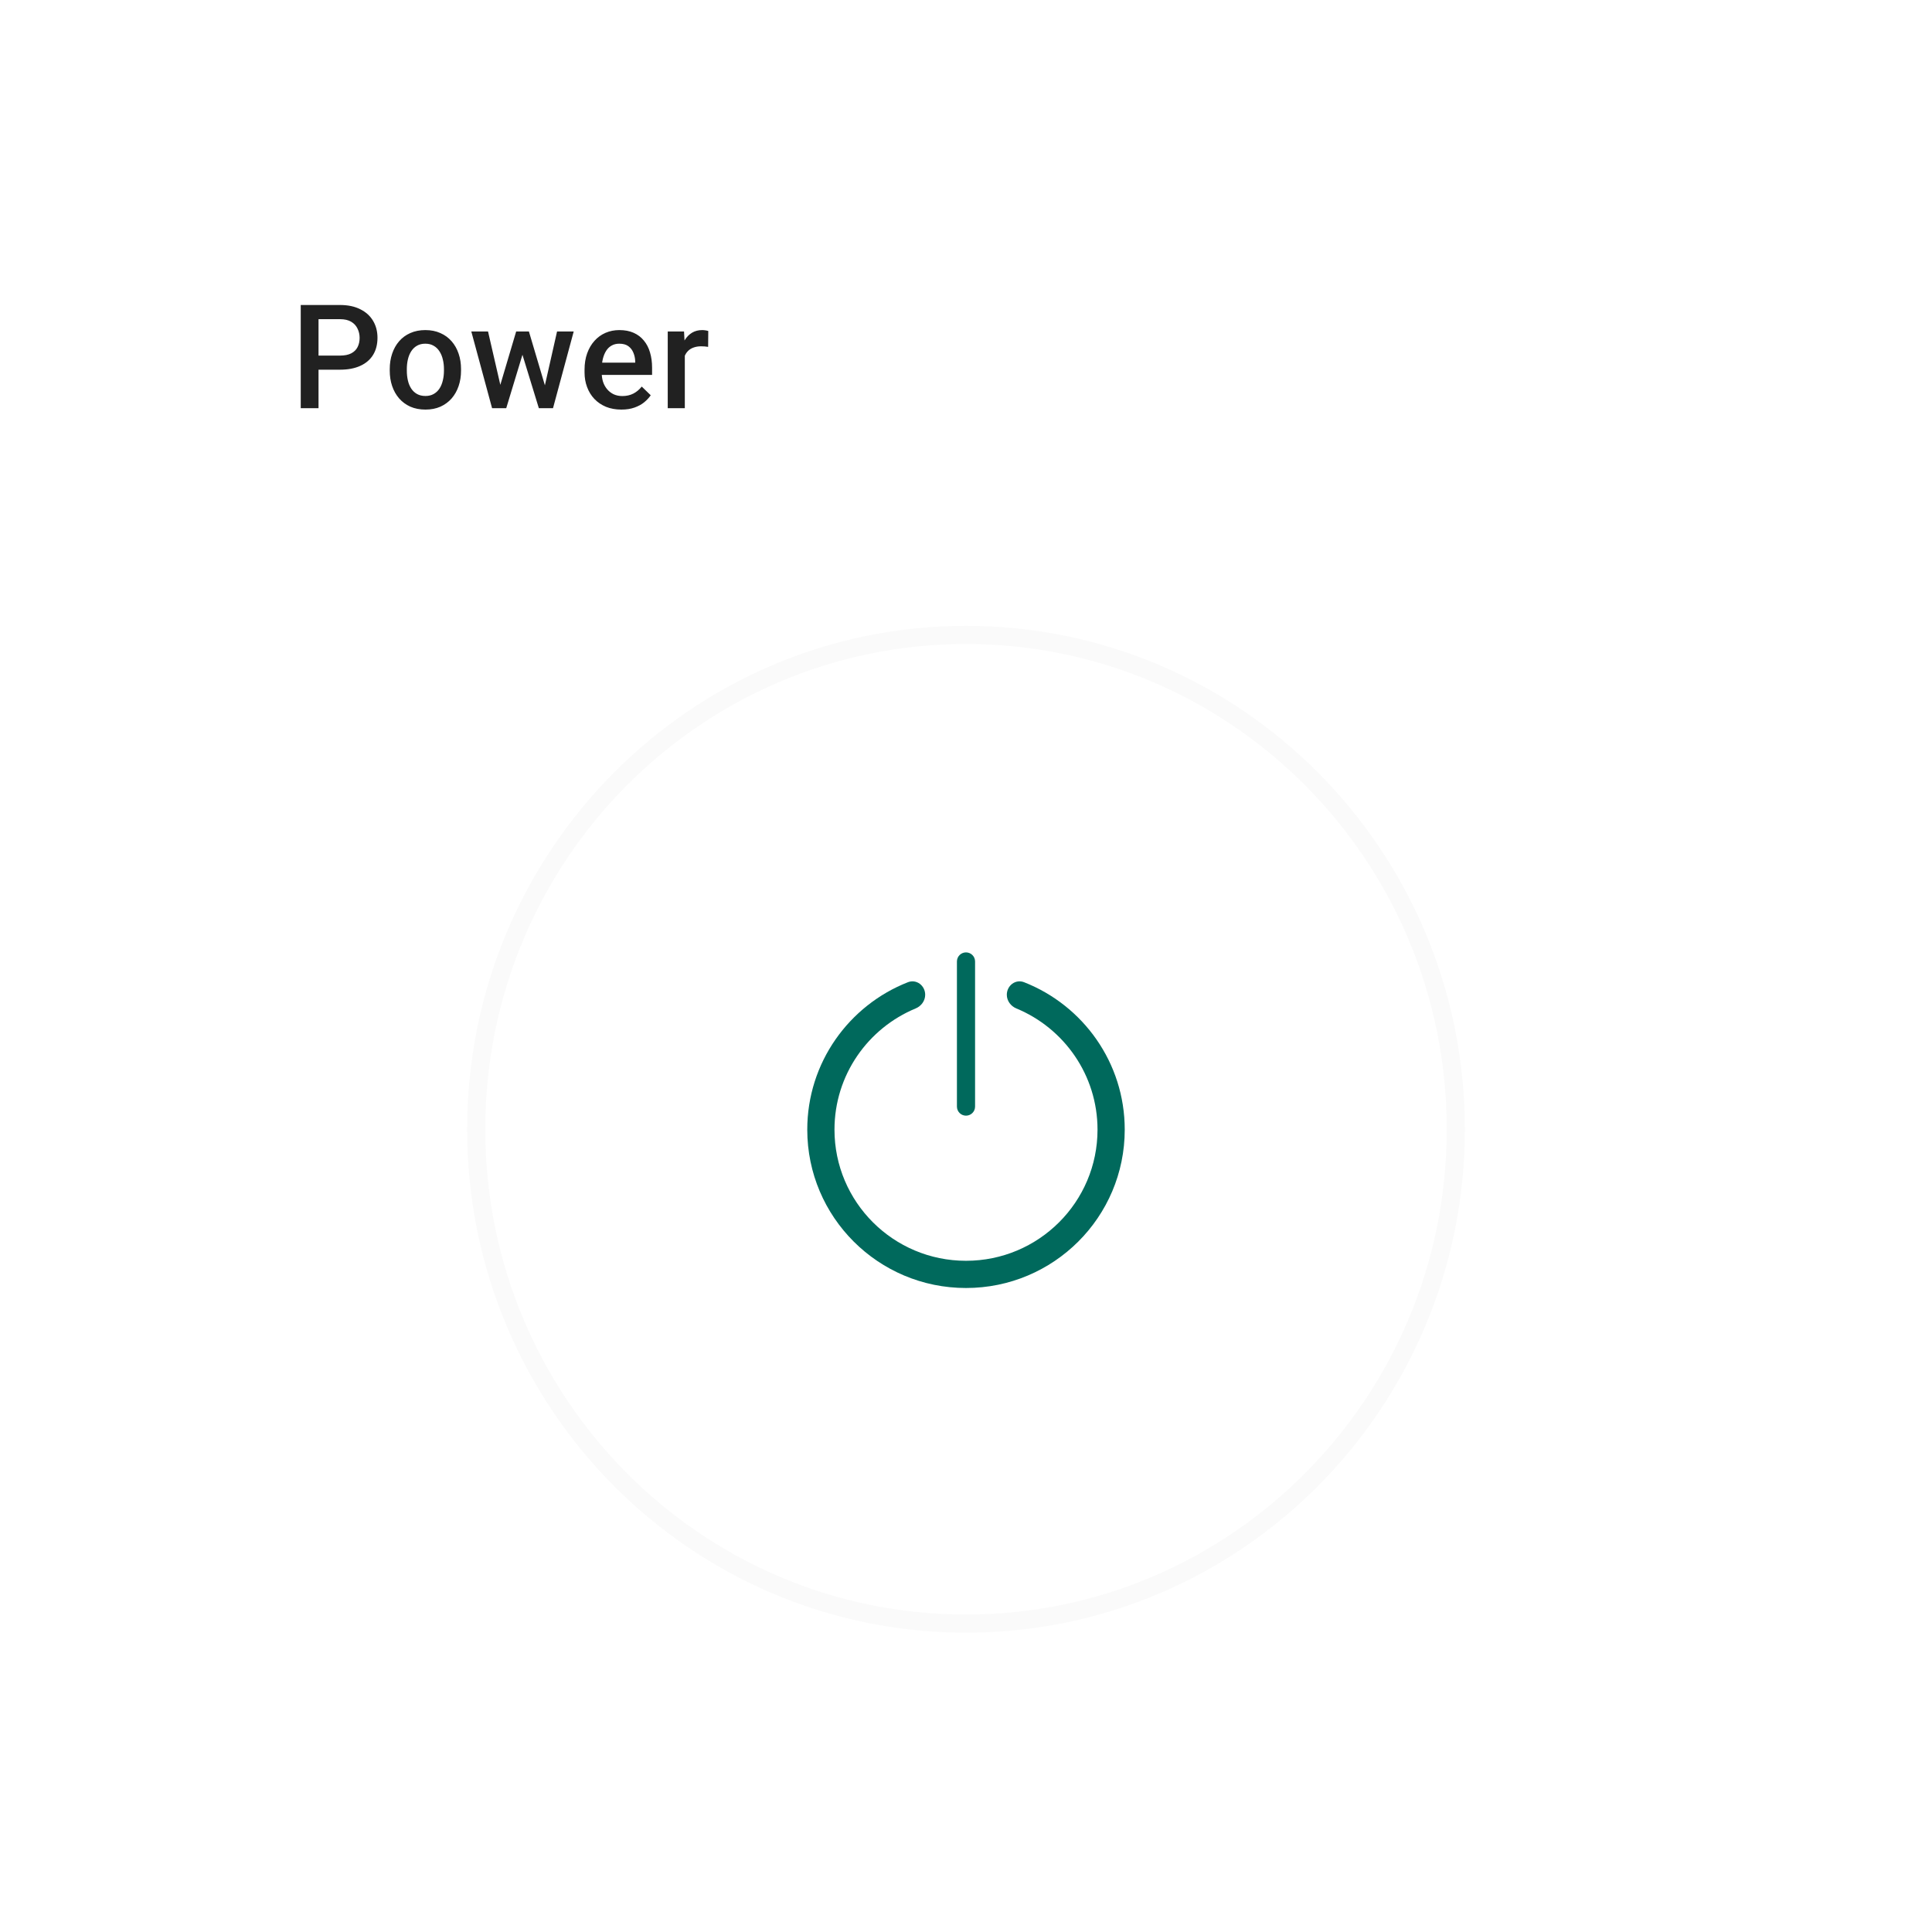 <svg width="213" height="213" viewBox="0 0 213 213" fill="none" xmlns="http://www.w3.org/2000/svg">
<g filter="url(#filter0_d_5122_59199)">
<rect x="8" y="4" width="197" height="197" rx="4" fill="white" shape-rendering="crispEdges"/>
<path d="M37.477 36.758H34.516V35.203H37.477C37.992 35.203 38.409 35.12 38.727 34.953C39.044 34.786 39.276 34.557 39.422 34.266C39.573 33.969 39.648 33.63 39.648 33.25C39.648 32.891 39.573 32.555 39.422 32.242C39.276 31.924 39.044 31.669 38.727 31.477C38.409 31.284 37.992 31.188 37.477 31.188H35.117V41H33.156V29.625H37.477C38.357 29.625 39.104 29.781 39.719 30.094C40.339 30.401 40.81 30.828 41.133 31.375C41.456 31.917 41.617 32.536 41.617 33.234C41.617 33.969 41.456 34.599 41.133 35.125C40.81 35.651 40.339 36.055 39.719 36.336C39.104 36.617 38.357 36.758 37.477 36.758ZM42.969 36.867V36.688C42.969 36.078 43.057 35.513 43.234 34.992C43.411 34.466 43.667 34.01 44 33.625C44.339 33.234 44.75 32.932 45.234 32.719C45.724 32.5 46.276 32.391 46.891 32.391C47.51 32.391 48.062 32.5 48.547 32.719C49.036 32.932 49.45 33.234 49.789 33.625C50.128 34.01 50.385 34.466 50.562 34.992C50.74 35.513 50.828 36.078 50.828 36.688V36.867C50.828 37.477 50.74 38.042 50.562 38.562C50.385 39.083 50.128 39.539 49.789 39.93C49.45 40.315 49.039 40.617 48.555 40.836C48.07 41.05 47.521 41.156 46.906 41.156C46.286 41.156 45.732 41.05 45.242 40.836C44.758 40.617 44.346 40.315 44.008 39.93C43.669 39.539 43.411 39.083 43.234 38.562C43.057 38.042 42.969 37.477 42.969 36.867ZM44.852 36.688V36.867C44.852 37.247 44.891 37.607 44.969 37.945C45.047 38.284 45.169 38.581 45.336 38.836C45.503 39.091 45.716 39.292 45.977 39.438C46.237 39.583 46.547 39.656 46.906 39.656C47.255 39.656 47.557 39.583 47.812 39.438C48.073 39.292 48.286 39.091 48.453 38.836C48.62 38.581 48.742 38.284 48.82 37.945C48.904 37.607 48.945 37.247 48.945 36.867V36.688C48.945 36.312 48.904 35.958 48.82 35.625C48.742 35.286 48.617 34.987 48.445 34.727C48.279 34.466 48.065 34.263 47.805 34.117C47.55 33.966 47.245 33.891 46.891 33.891C46.536 33.891 46.229 33.966 45.969 34.117C45.714 34.263 45.503 34.466 45.336 34.727C45.169 34.987 45.047 35.286 44.969 35.625C44.891 35.958 44.852 36.312 44.852 36.688ZM54.953 39.125L56.906 32.547H58.109L57.781 34.516L55.812 41H54.734L54.953 39.125ZM53.805 32.547L55.328 39.156L55.453 41H54.25L51.961 32.547H53.805ZM59.938 39.078L61.414 32.547H63.25L60.969 41H59.766L59.938 39.078ZM58.312 32.547L60.242 39.047L60.484 41H59.406L57.414 34.508L57.086 32.547H58.312ZM68.508 41.156C67.883 41.156 67.318 41.055 66.812 40.852C66.312 40.643 65.885 40.354 65.531 39.984C65.182 39.615 64.914 39.18 64.727 38.68C64.539 38.18 64.445 37.641 64.445 37.062V36.75C64.445 36.089 64.542 35.49 64.734 34.953C64.927 34.417 65.195 33.958 65.539 33.578C65.883 33.193 66.289 32.898 66.758 32.695C67.227 32.492 67.734 32.391 68.281 32.391C68.885 32.391 69.414 32.492 69.867 32.695C70.32 32.898 70.695 33.185 70.992 33.555C71.294 33.919 71.518 34.354 71.664 34.859C71.815 35.365 71.891 35.922 71.891 36.531V37.336H65.359V35.984H70.031V35.836C70.021 35.497 69.953 35.18 69.828 34.883C69.708 34.586 69.523 34.346 69.273 34.164C69.023 33.982 68.69 33.891 68.273 33.891C67.961 33.891 67.682 33.958 67.438 34.094C67.198 34.224 66.997 34.414 66.836 34.664C66.674 34.914 66.549 35.216 66.461 35.57C66.378 35.919 66.336 36.312 66.336 36.75V37.062C66.336 37.432 66.385 37.776 66.484 38.094C66.588 38.406 66.74 38.68 66.938 38.914C67.135 39.148 67.375 39.333 67.656 39.469C67.938 39.599 68.258 39.664 68.617 39.664C69.07 39.664 69.474 39.573 69.828 39.391C70.182 39.208 70.49 38.95 70.75 38.617L71.742 39.578C71.56 39.844 71.323 40.099 71.031 40.344C70.74 40.583 70.383 40.779 69.961 40.93C69.544 41.081 69.06 41.156 68.508 41.156ZM75.5 34.156V41H73.617V32.547H75.414L75.5 34.156ZM78.086 32.492L78.07 34.242C77.956 34.221 77.831 34.206 77.695 34.195C77.565 34.185 77.435 34.18 77.305 34.18C76.982 34.18 76.698 34.227 76.453 34.32C76.208 34.409 76.003 34.539 75.836 34.711C75.674 34.878 75.549 35.081 75.461 35.32C75.372 35.56 75.32 35.828 75.305 36.125L74.875 36.156C74.875 35.625 74.927 35.133 75.031 34.68C75.135 34.227 75.292 33.828 75.5 33.484C75.713 33.141 75.979 32.872 76.297 32.68C76.62 32.487 76.992 32.391 77.414 32.391C77.529 32.391 77.651 32.401 77.781 32.422C77.917 32.443 78.018 32.466 78.086 32.492Z" fill="black" fill-opacity="0.87"/>
<g filter="url(#filter1_i_5122_59199)">
<path d="M161.5 120.5C161.5 151.152 136.876 176 106.5 176C76.124 176 51.5 151.152 51.5 120.5C51.5 89.848 76.124 65 106.5 65C136.876 65 161.5 89.848 161.5 120.5Z" fill="white"/>
</g>
<path d="M160.5 120.5C160.5 150.608 136.315 175 106.5 175C76.685 175 52.5 150.608 52.5 120.5C52.5 90.392 76.685 66 106.5 66C136.315 66 160.5 90.392 160.5 120.5Z" stroke="#FAFAFA" stroke-width="2"/>
<path fill-rule="evenodd" clip-rule="evenodd" d="M102 105.671C102 104.657 101.038 103.919 100.095 104.289C93.598 106.839 89 113.155 89 120.541C89 130.183 96.835 138 106.5 138C116.165 138 124 130.183 124 120.541C124 113.155 119.402 106.839 112.905 104.289C111.962 103.919 111 104.657 111 105.671C111 106.339 111.434 106.924 112.052 107.18C117.308 109.354 121 114.521 121 120.541C121 128.52 114.515 135 106.5 135C98.485 135 92 128.52 92 120.541C92 114.521 95.692 109.354 100.948 107.18C101.566 106.924 102 106.339 102 105.671Z" fill="#00695C"/>
<path d="M105.5 102C105.5 101.448 105.948 101 106.5 101C107.052 101 107.5 101.448 107.5 102V118C107.5 118.552 107.052 119 106.5 119C105.948 119 105.5 118.552 105.5 118V102Z" fill="#00695C"/>
</g>
<defs>
<filter id="filter0_d_5122_59199" x="0" y="0" width="213" height="213" filterUnits="userSpaceOnUse" color-interpolation-filters="sRGB">
<feFlood flood-opacity="0" result="BackgroundImageFix"/>
<feColorMatrix in="SourceAlpha" type="matrix" values="0 0 0 0 0 0 0 0 0 0 0 0 0 0 0 0 0 0 127 0" result="hardAlpha"/>
<feOffset dy="4"/>
<feGaussianBlur stdDeviation="4"/>
<feComposite in2="hardAlpha" operator="out"/>
<feColorMatrix type="matrix" values="0 0 0 0 0 0 0 0 0 0 0 0 0 0 0 0 0 0 0.04 0"/>
<feBlend mode="normal" in2="BackgroundImageFix" result="effect1_dropShadow_5122_59199"/>
<feBlend mode="normal" in="SourceGraphic" in2="effect1_dropShadow_5122_59199" result="shape"/>
</filter>
<filter id="filter1_i_5122_59199" x="51.5" y="65" width="115" height="116" filterUnits="userSpaceOnUse" color-interpolation-filters="sRGB">
<feFlood flood-opacity="0" result="BackgroundImageFix"/>
<feBlend mode="normal" in="SourceGraphic" in2="BackgroundImageFix" result="shape"/>
<feColorMatrix in="SourceAlpha" type="matrix" values="0 0 0 0 0 0 0 0 0 0 0 0 0 0 0 0 0 0 127 0" result="hardAlpha"/>
<feOffset dx="5" dy="5"/>
<feGaussianBlur stdDeviation="4"/>
<feComposite in2="hardAlpha" operator="arithmetic" k2="-1" k3="1"/>
<feColorMatrix type="matrix" values="0 0 0 0 0 0 0 0 0 0 0 0 0 0 0 0 0 0 0.1 0"/>
<feBlend mode="normal" in2="shape" result="effect1_innerShadow_5122_59199"/>
</filter>
</defs>
</svg>
